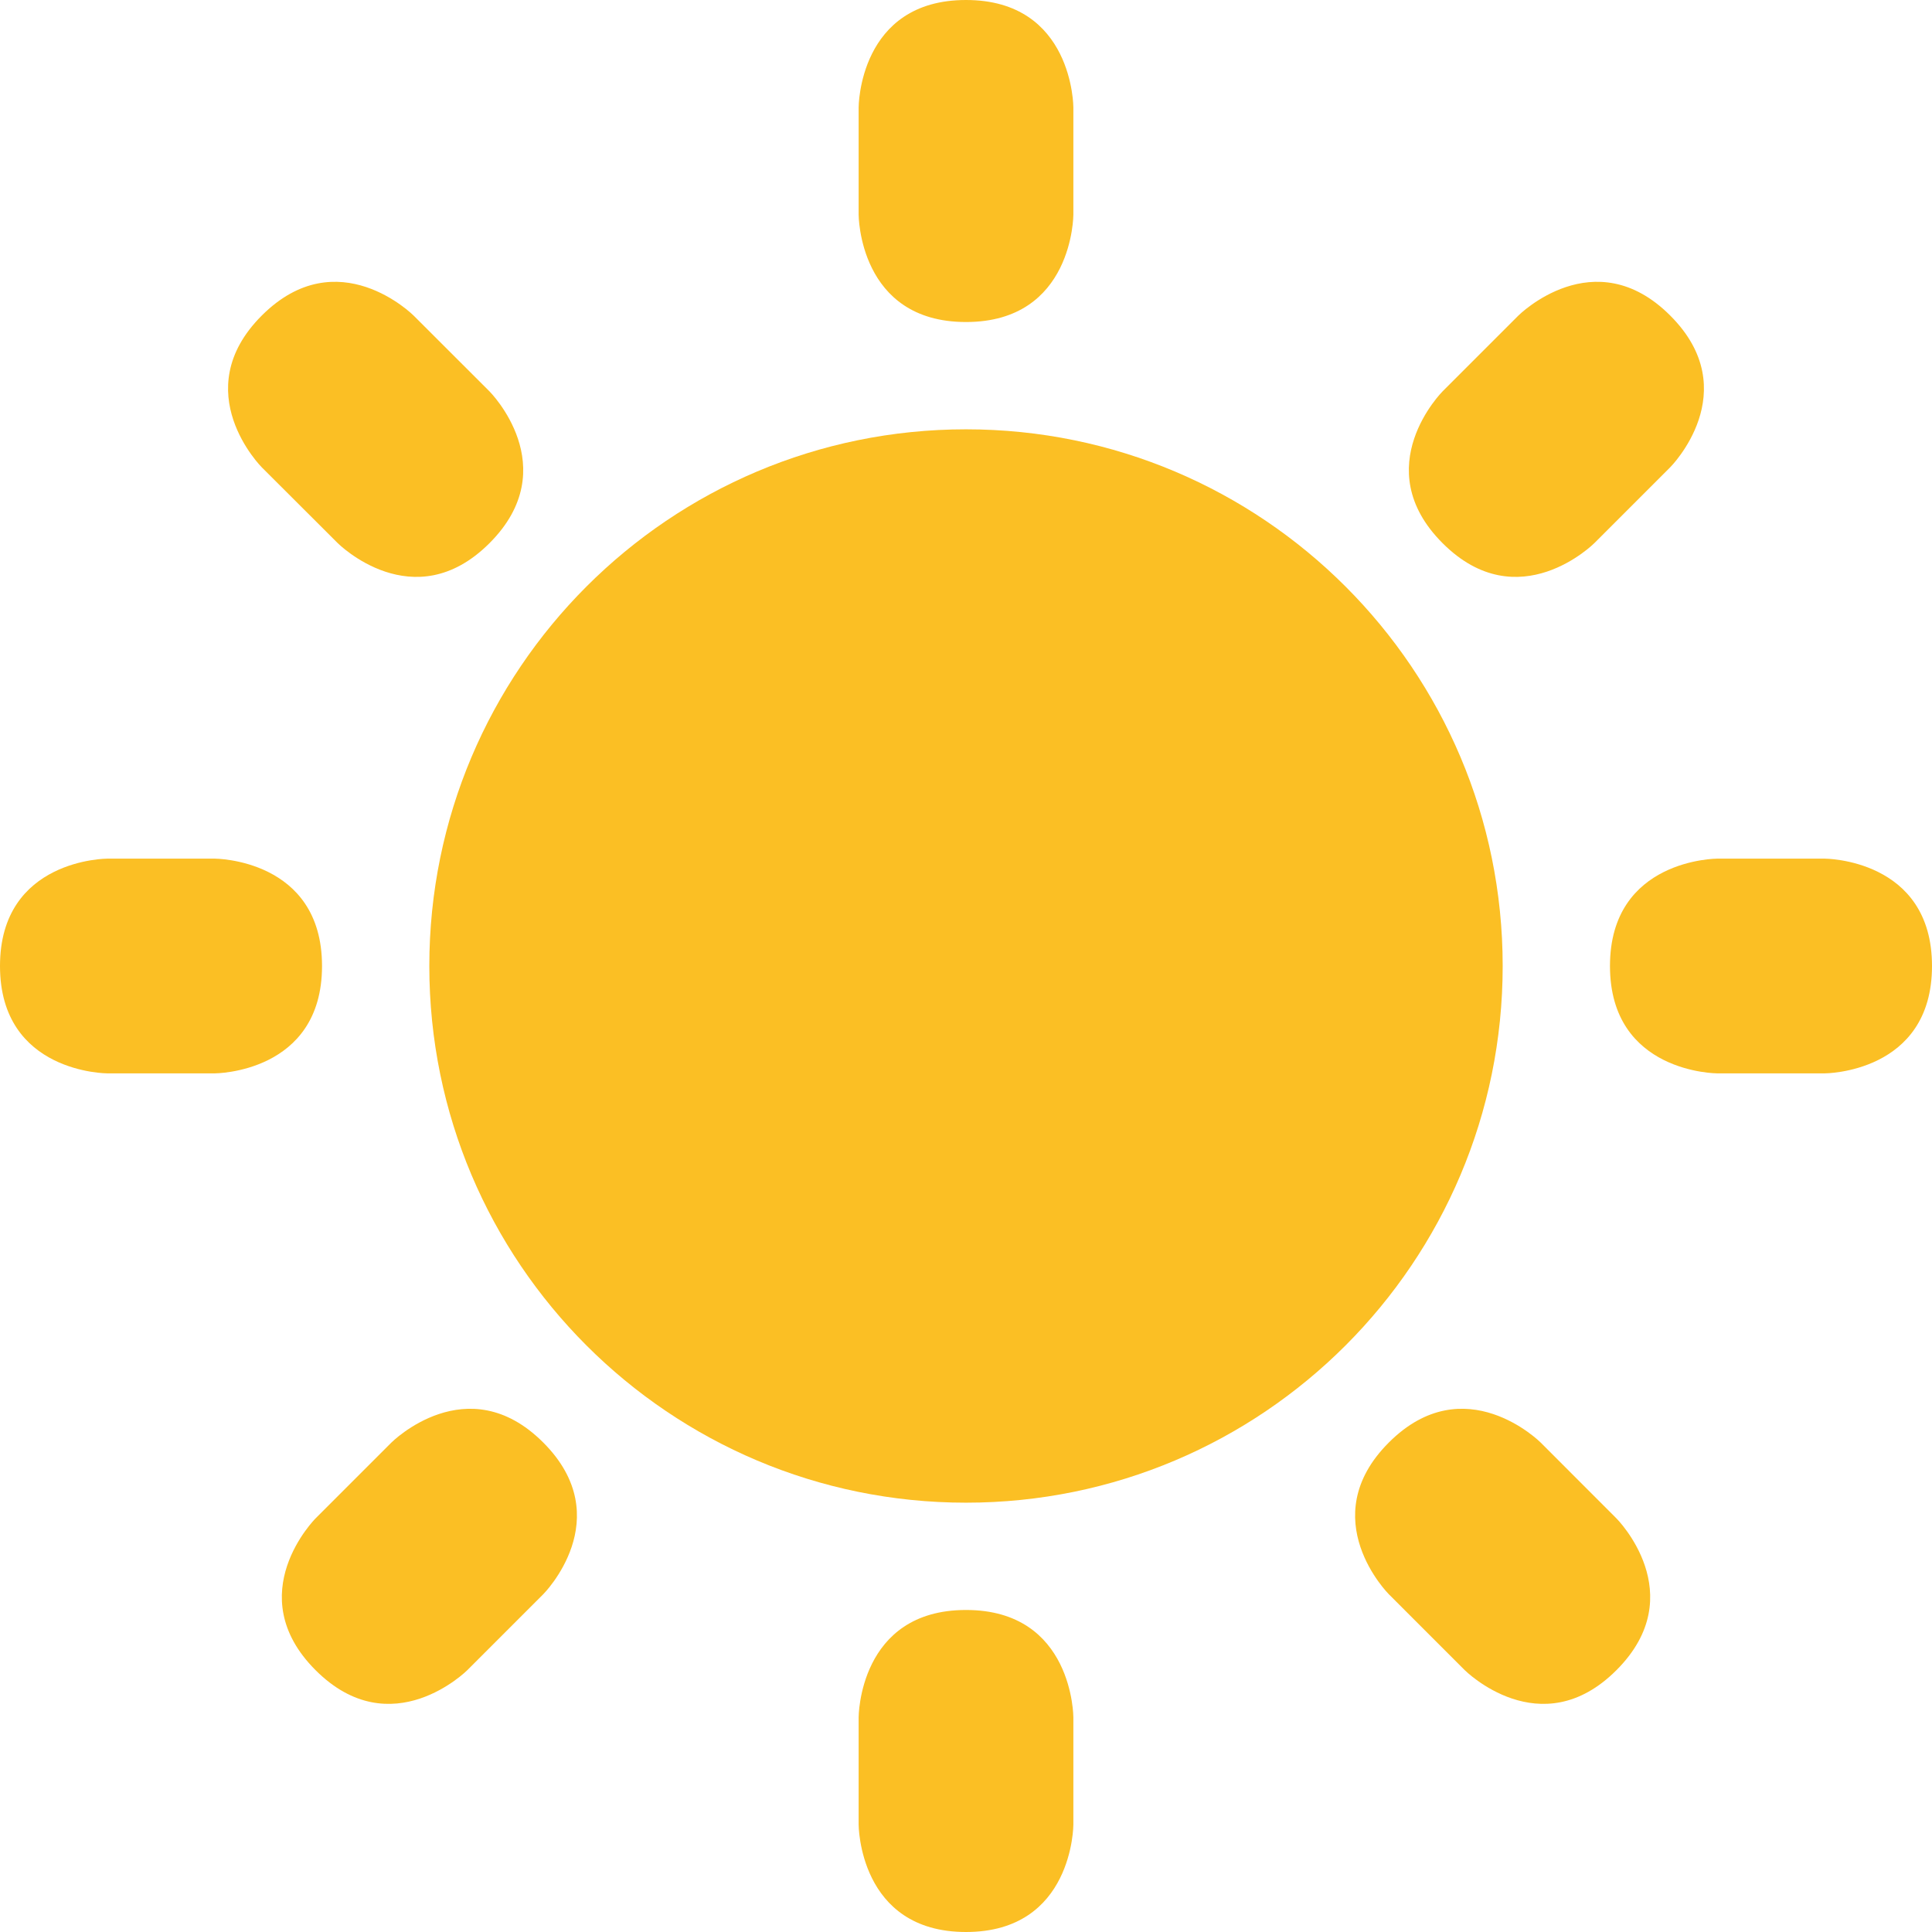 <svg width="28" height="28" viewBox="0 0 28 28" fill="none" xmlns="http://www.w3.org/2000/svg">
<g clip-path="url(#clip0_1_605)">
<path d="M12.444 1.556C12.444 1.556 12.444 0 14 0C15.556 0 15.556 1.556 15.556 1.556V3.111C15.556 3.111 15.556 4.667 14 4.667C12.444 4.667 12.444 3.111 12.444 3.111V1.556ZM26.444 12.444C26.444 12.444 28 12.444 28 14C28 15.556 26.444 15.556 26.444 15.556H24.889C24.889 15.556 23.333 15.556 23.333 14C23.333 12.444 24.889 12.444 24.889 12.444H26.444ZM3.111 12.444C3.111 12.444 4.667 12.444 4.667 14C4.667 15.556 3.111 15.556 3.111 15.556H1.556C1.556 15.556 0 15.556 0 14C0 12.444 1.556 12.444 1.556 12.444H3.111ZM7.094 5.672C7.094 5.672 8.194 6.772 7.094 7.872C5.994 8.972 4.895 7.872 4.895 7.872L3.794 6.773C3.794 6.773 2.694 5.673 3.794 4.573C4.895 3.473 5.994 4.573 5.994 4.573L7.094 5.672ZM23.427 22.006C23.427 22.006 24.527 23.105 23.427 24.205C22.328 25.305 21.228 24.205 21.228 24.205L20.128 23.105C20.128 23.105 19.028 22.006 20.128 20.906C21.228 19.806 22.328 20.906 22.328 20.906L23.427 22.006ZM23.106 7.872C23.106 7.872 22.006 8.972 20.907 7.872C19.807 6.772 20.907 5.672 20.907 5.672L22.006 4.573C22.006 4.573 23.106 3.473 24.206 4.573C25.306 5.672 24.206 6.772 24.206 6.772L23.106 7.872ZM6.773 24.205C6.773 24.205 5.673 25.305 4.573 24.205C3.474 23.105 4.573 22.006 4.573 22.006L5.673 20.906C5.673 20.906 6.773 19.806 7.873 20.906C8.972 22.006 7.873 23.105 7.873 23.105L6.773 24.205ZM12.444 24.889C12.444 24.889 12.444 23.333 14 23.333C15.556 23.333 15.556 24.889 15.556 24.889V26.444C15.556 26.444 15.556 28 14 28C12.444 28 12.444 26.444 12.444 26.444V24.889Z" fill="#FBBF24"/>
<path d="M14 21.778C18.296 21.778 21.778 18.296 21.778 14C21.778 9.704 18.296 6.222 14 6.222C9.704 6.222 6.222 9.704 6.222 14C6.222 18.296 9.704 21.778 14 21.778Z" fill="#FBBF24"/>
</g>
<defs>
<clipPath id="clip0_1_605">
<rect width="28" height="28" fill="white"/>
</clipPath>
</defs>
</svg>
